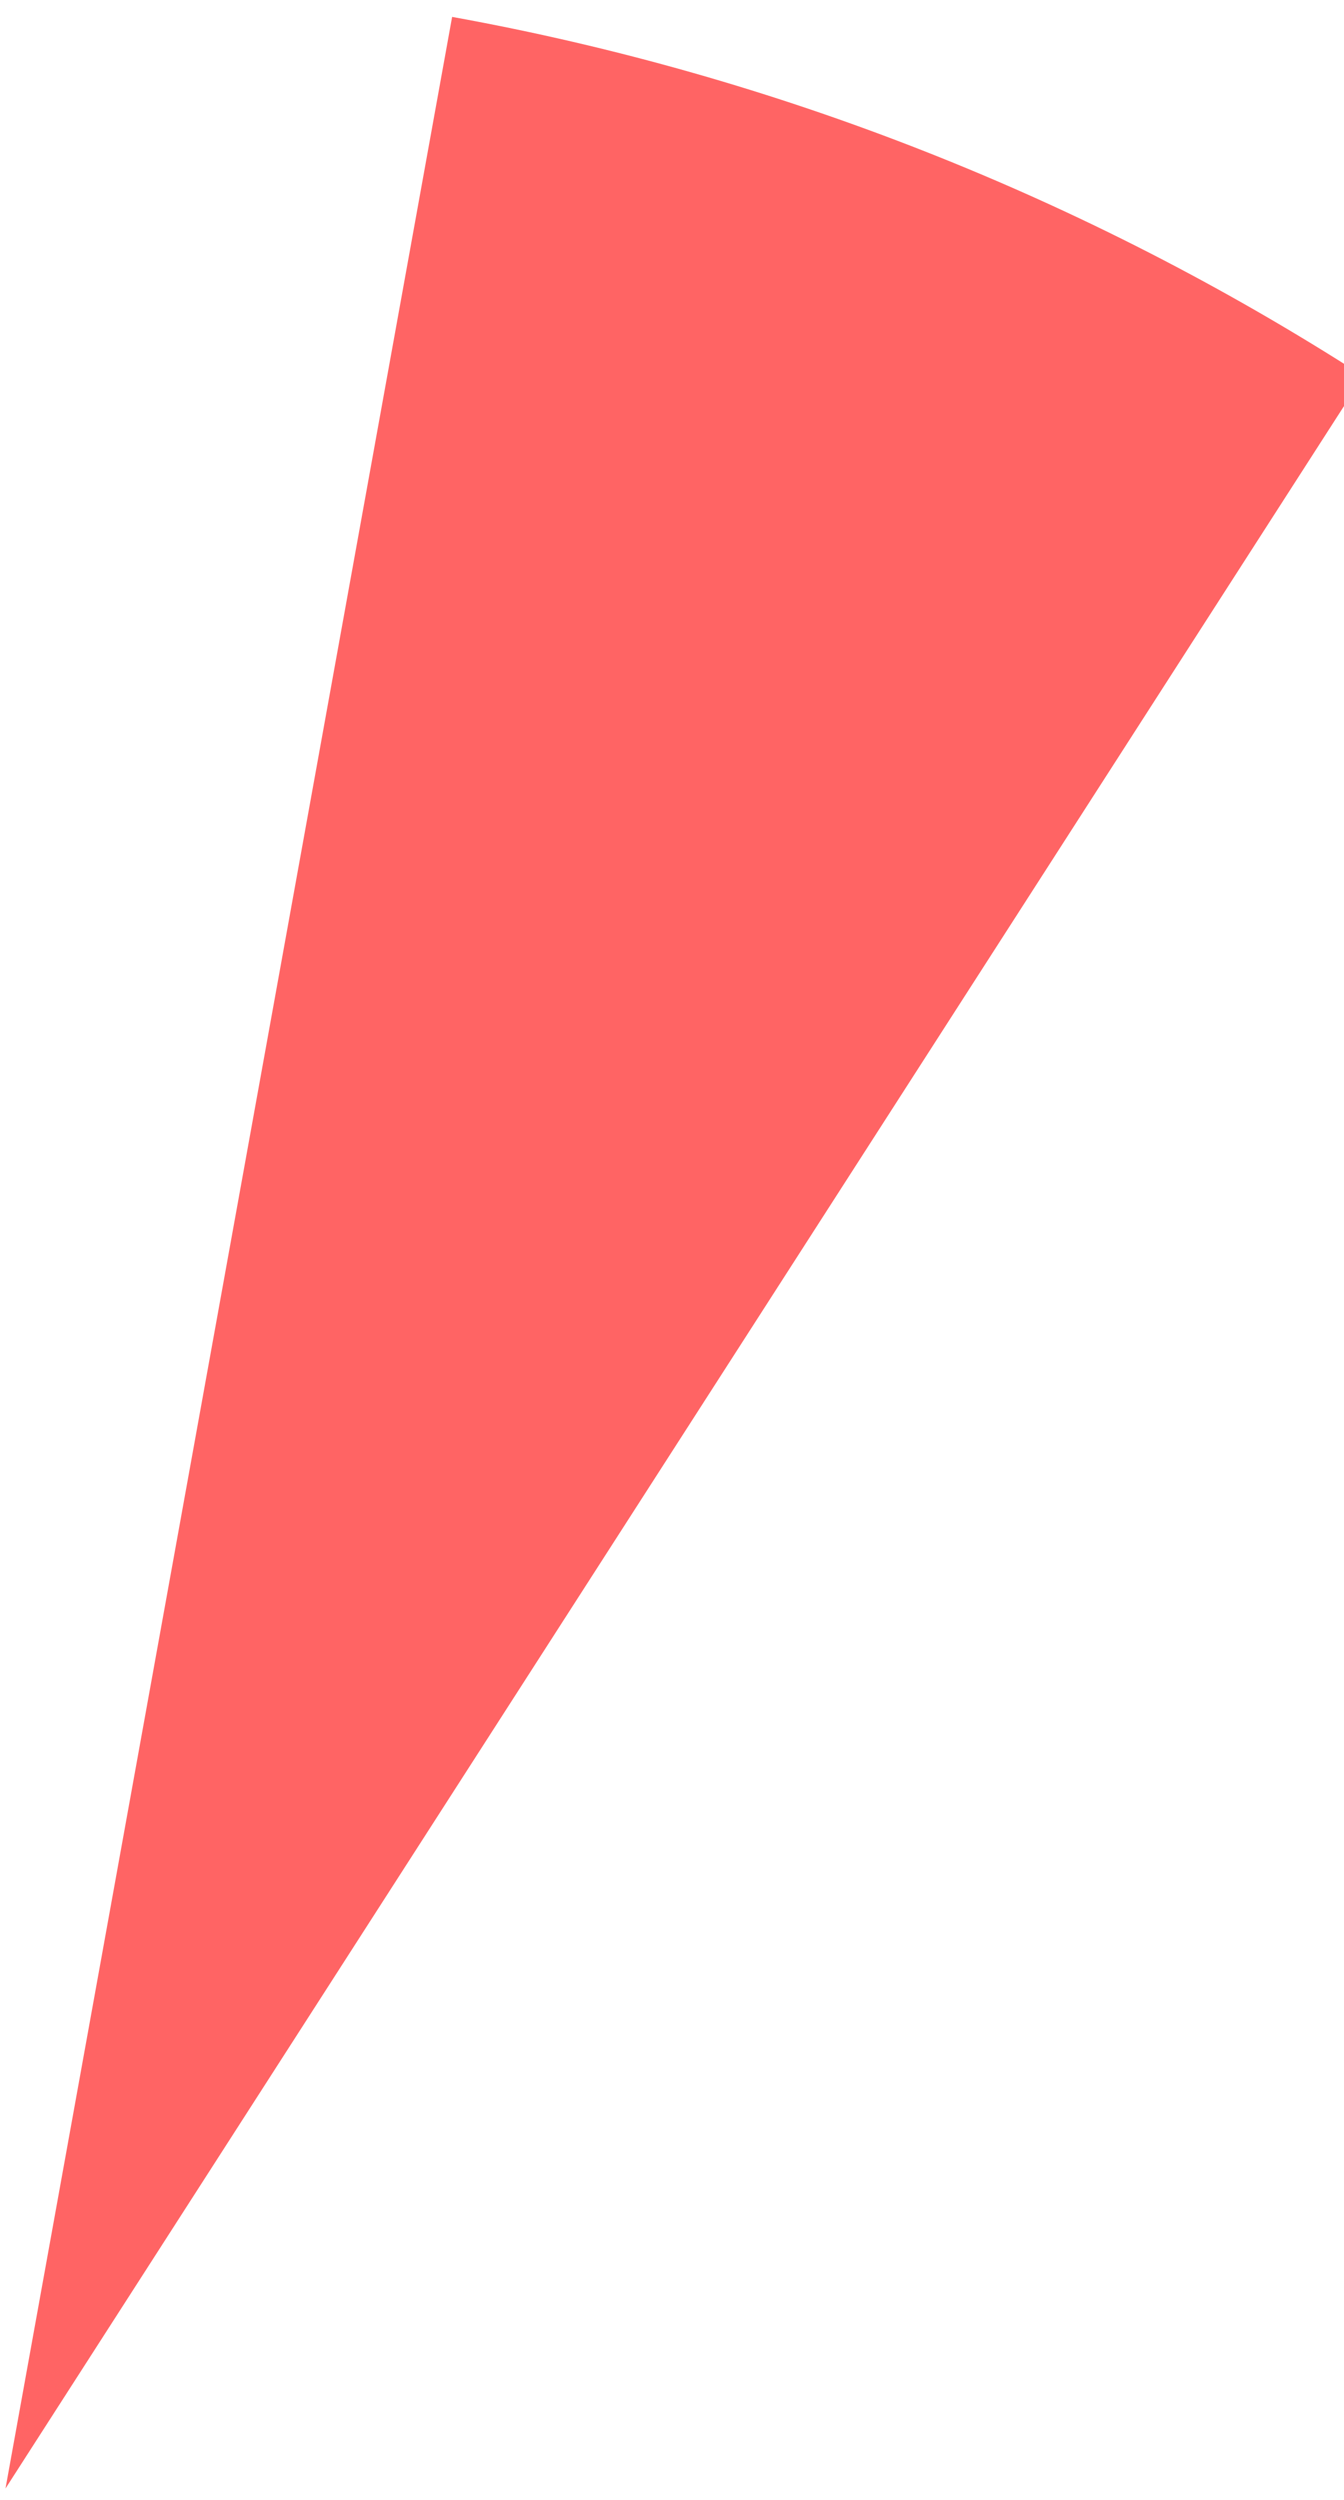 <svg width="78" height="145" viewBox="0 0 78 145" fill="none" xmlns="http://www.w3.org/2000/svg">
<path d="M26.239 0.98C45.063 4.384 63.032 11.462 79.12 21.81L0.319 144.319L26.239 0.98Z" fill="#FF6464"/>
</svg>
